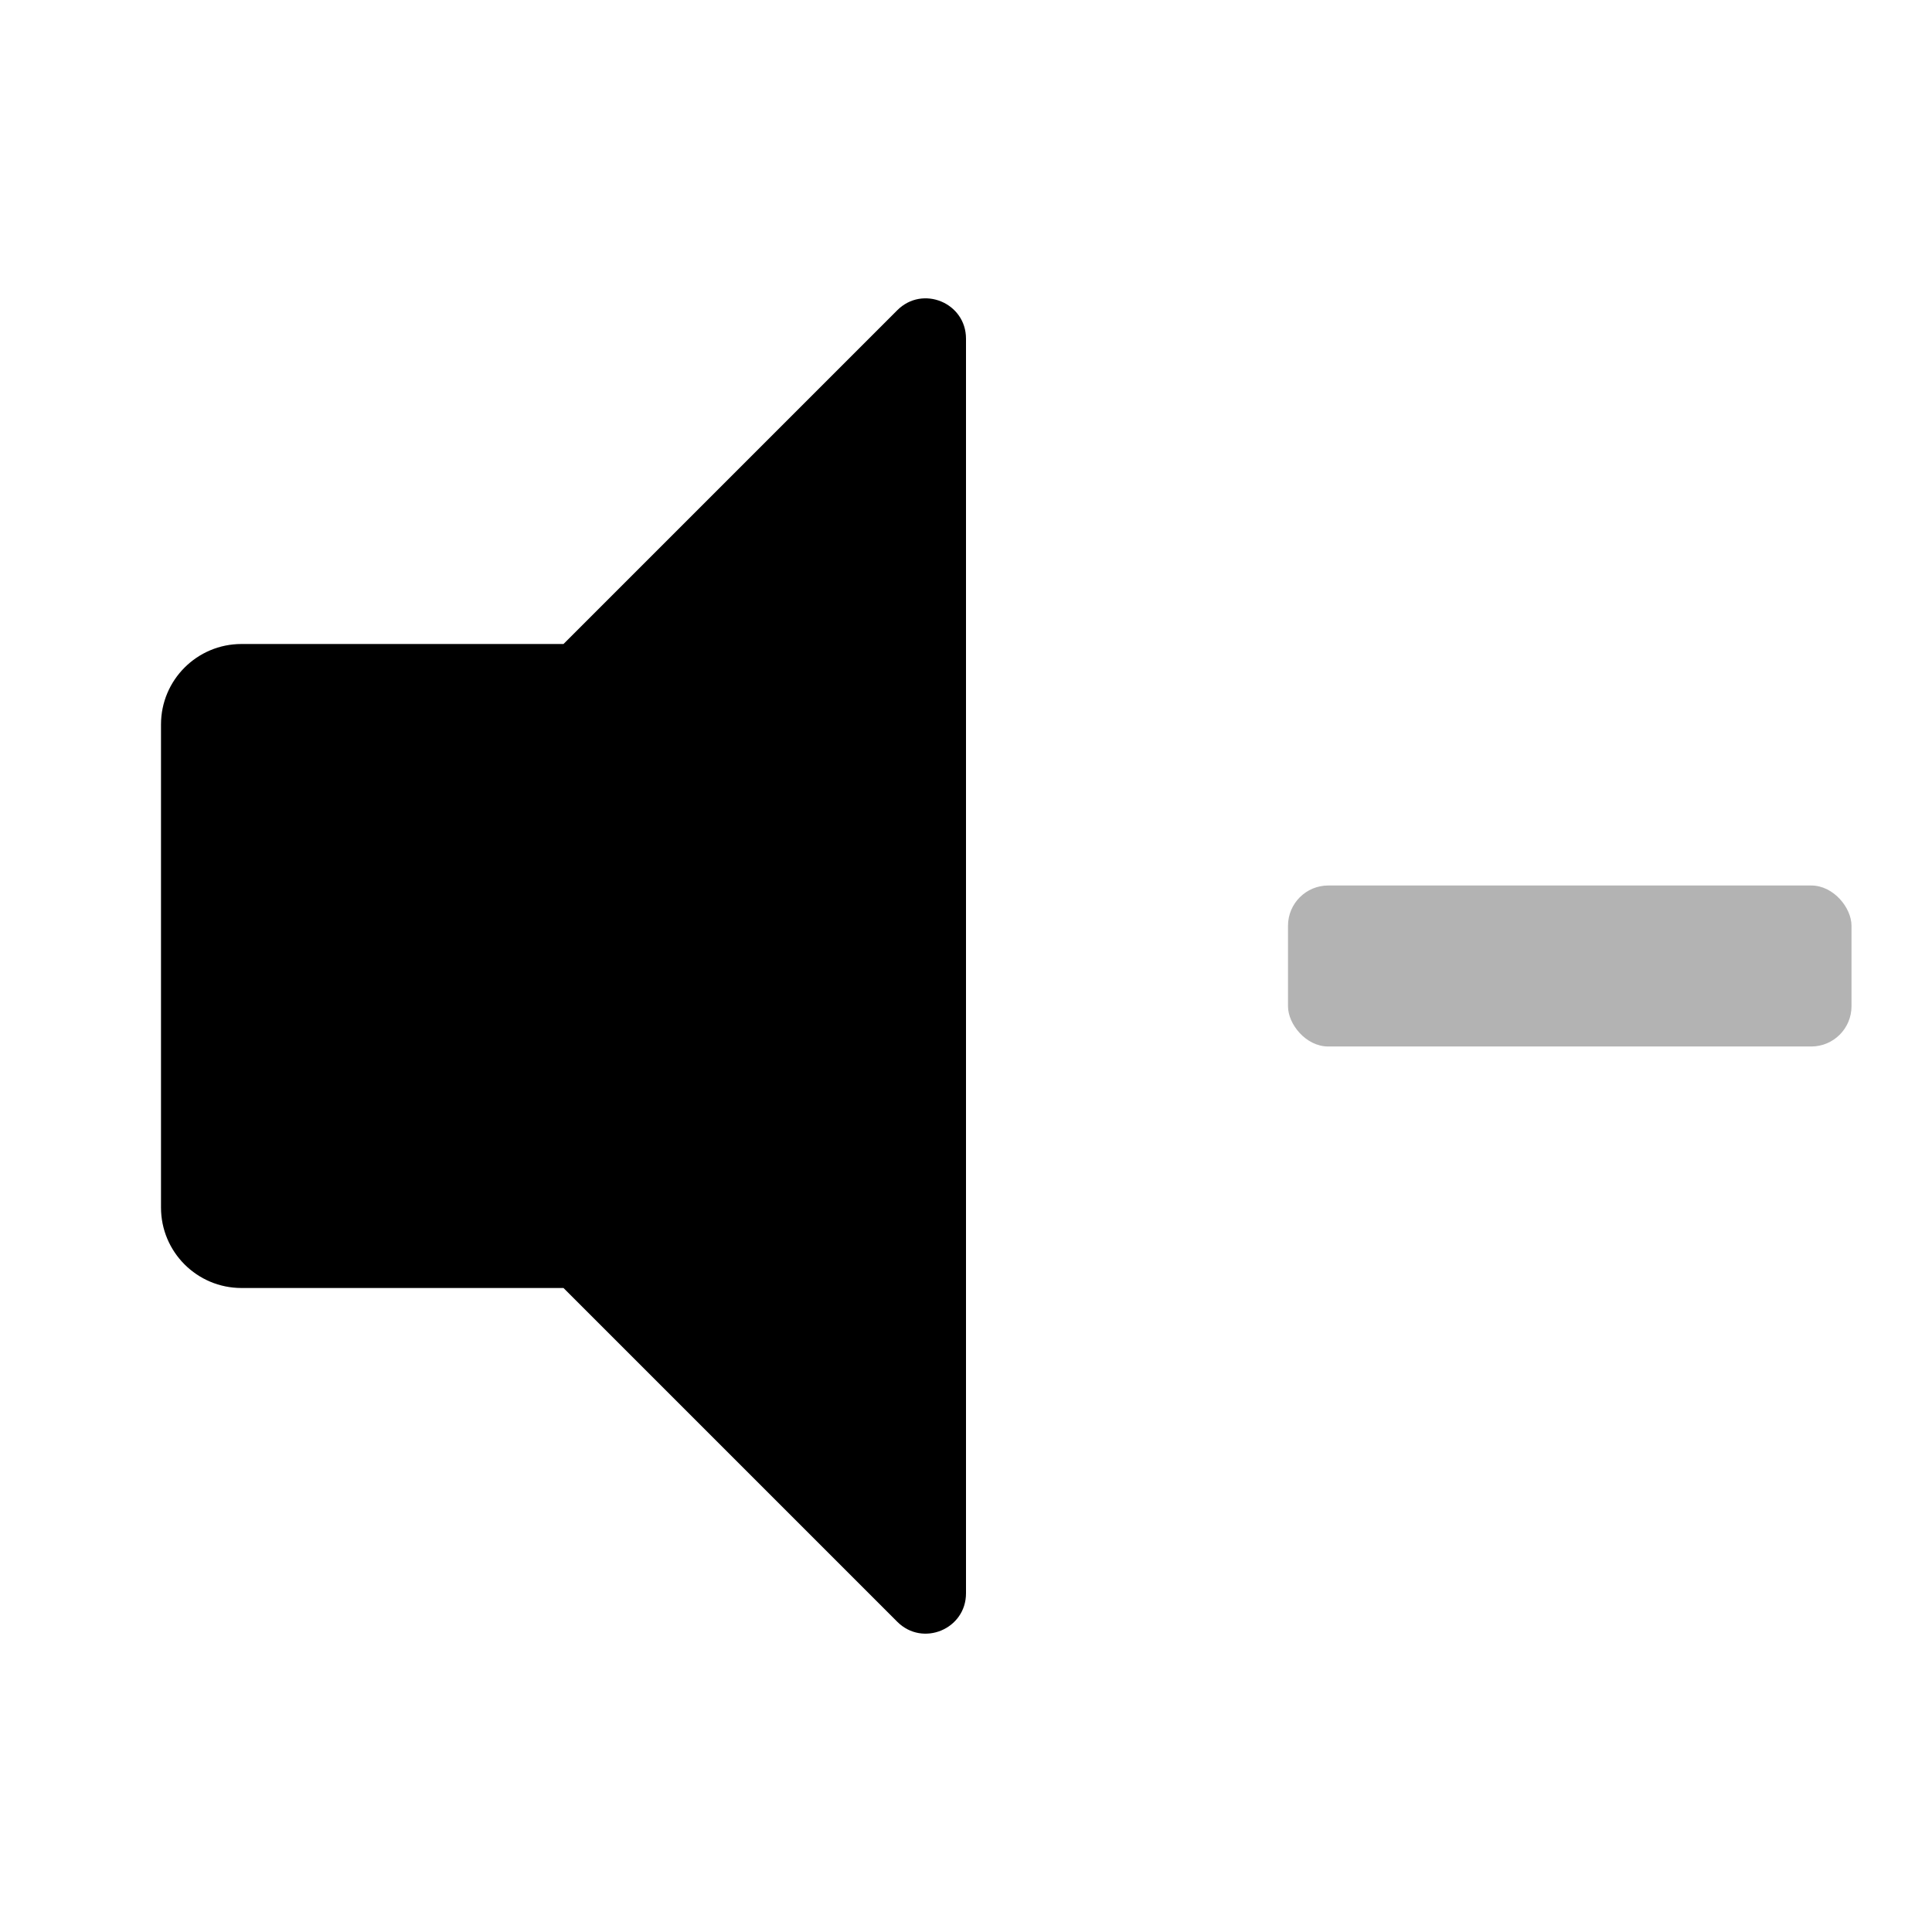 <svg width="48" height="48" viewBox="0 0 48 48" fill="none" xmlns="http://www.w3.org/2000/svg">
<rect opacity="0.3" x="32" y="22" width="14" height="4" rx="1" fill="black"/>
<path fill-rule="evenodd" clip-rule="evenodd" d="M24 8.414C24 7.523 22.923 7.077 22.293 7.707L14 16H6C4.895 16 4 16.895 4 18V30C4 31.105 4.895 32 6 32H14L22.293 40.293C22.923 40.923 24 40.477 24 39.586V8.414Z" fill="black"/>
</svg>
